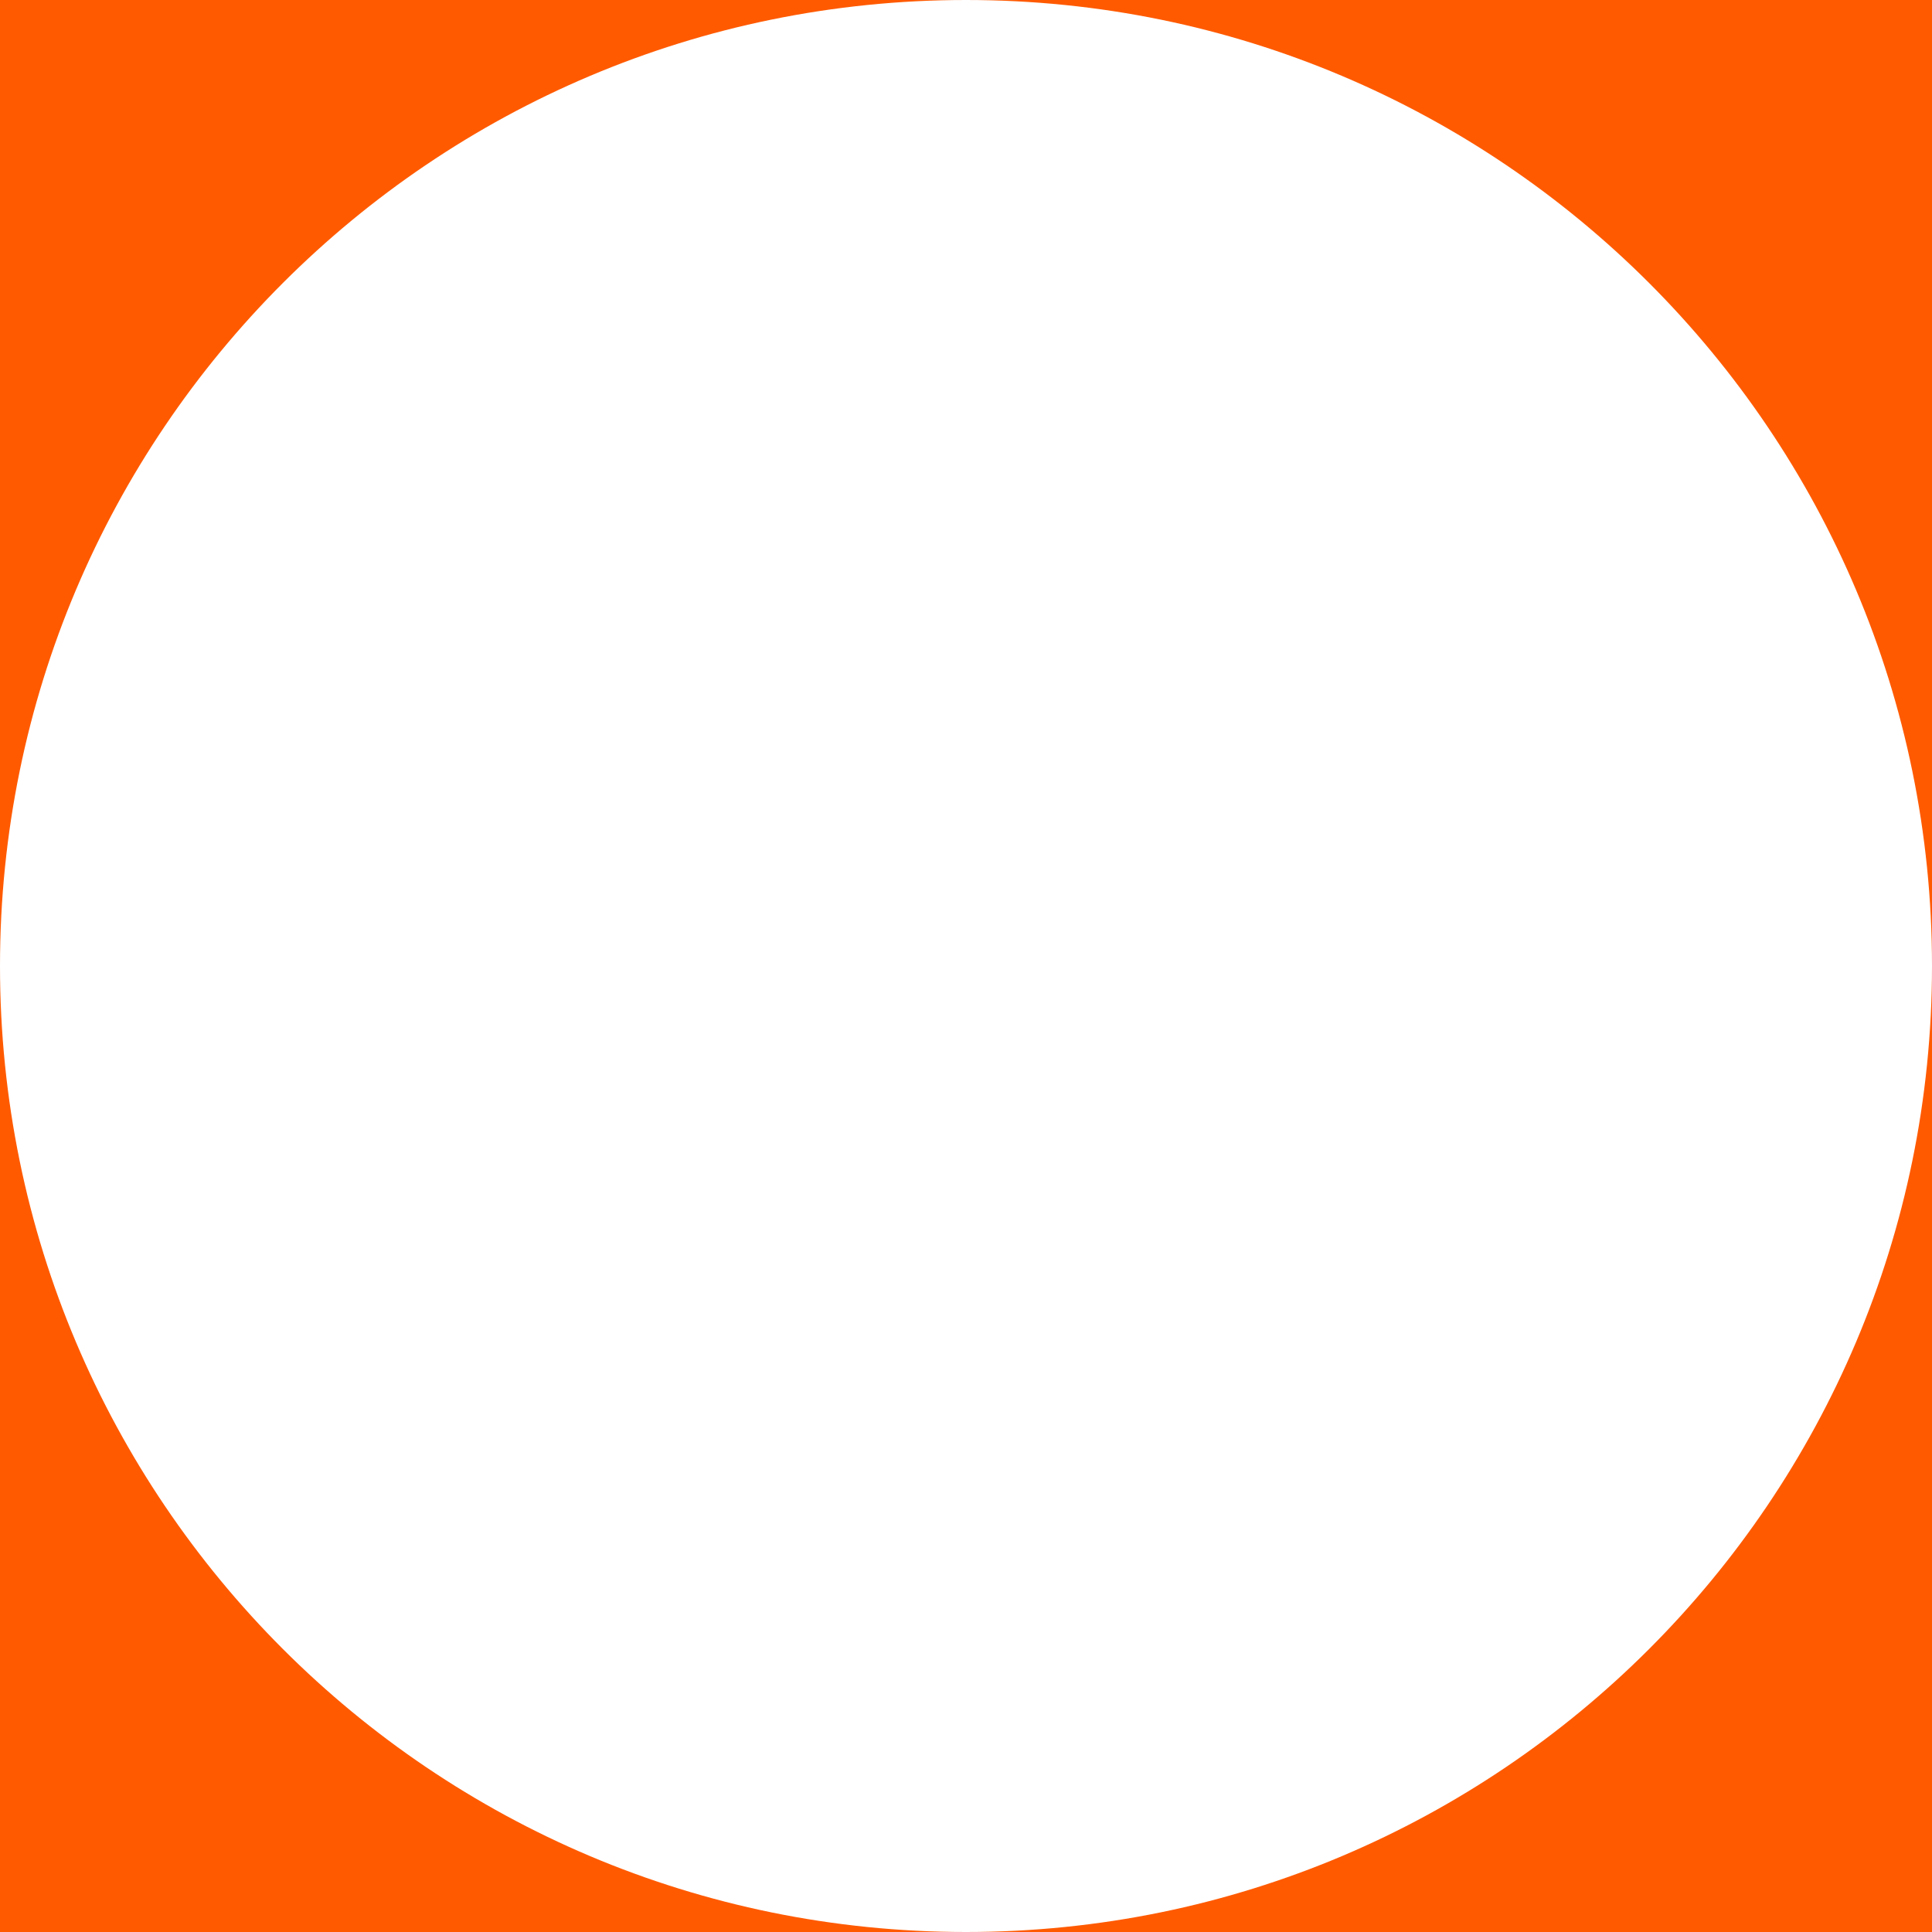 <svg width="164" height="164" viewBox="0 0 164 164" fill="none" xmlns="http://www.w3.org/2000/svg">
<path fill-rule="evenodd" clip-rule="evenodd" d="M82 0H0V82V164H82H164V82V0H82ZM82 0C127.287 0 164 36.713 164 82C164 127.287 127.287 164 82 164C36.713 164 0 127.287 0 82C0 36.713 36.713 0 82 0Z" fill="#FF5A00"/>
</svg>
